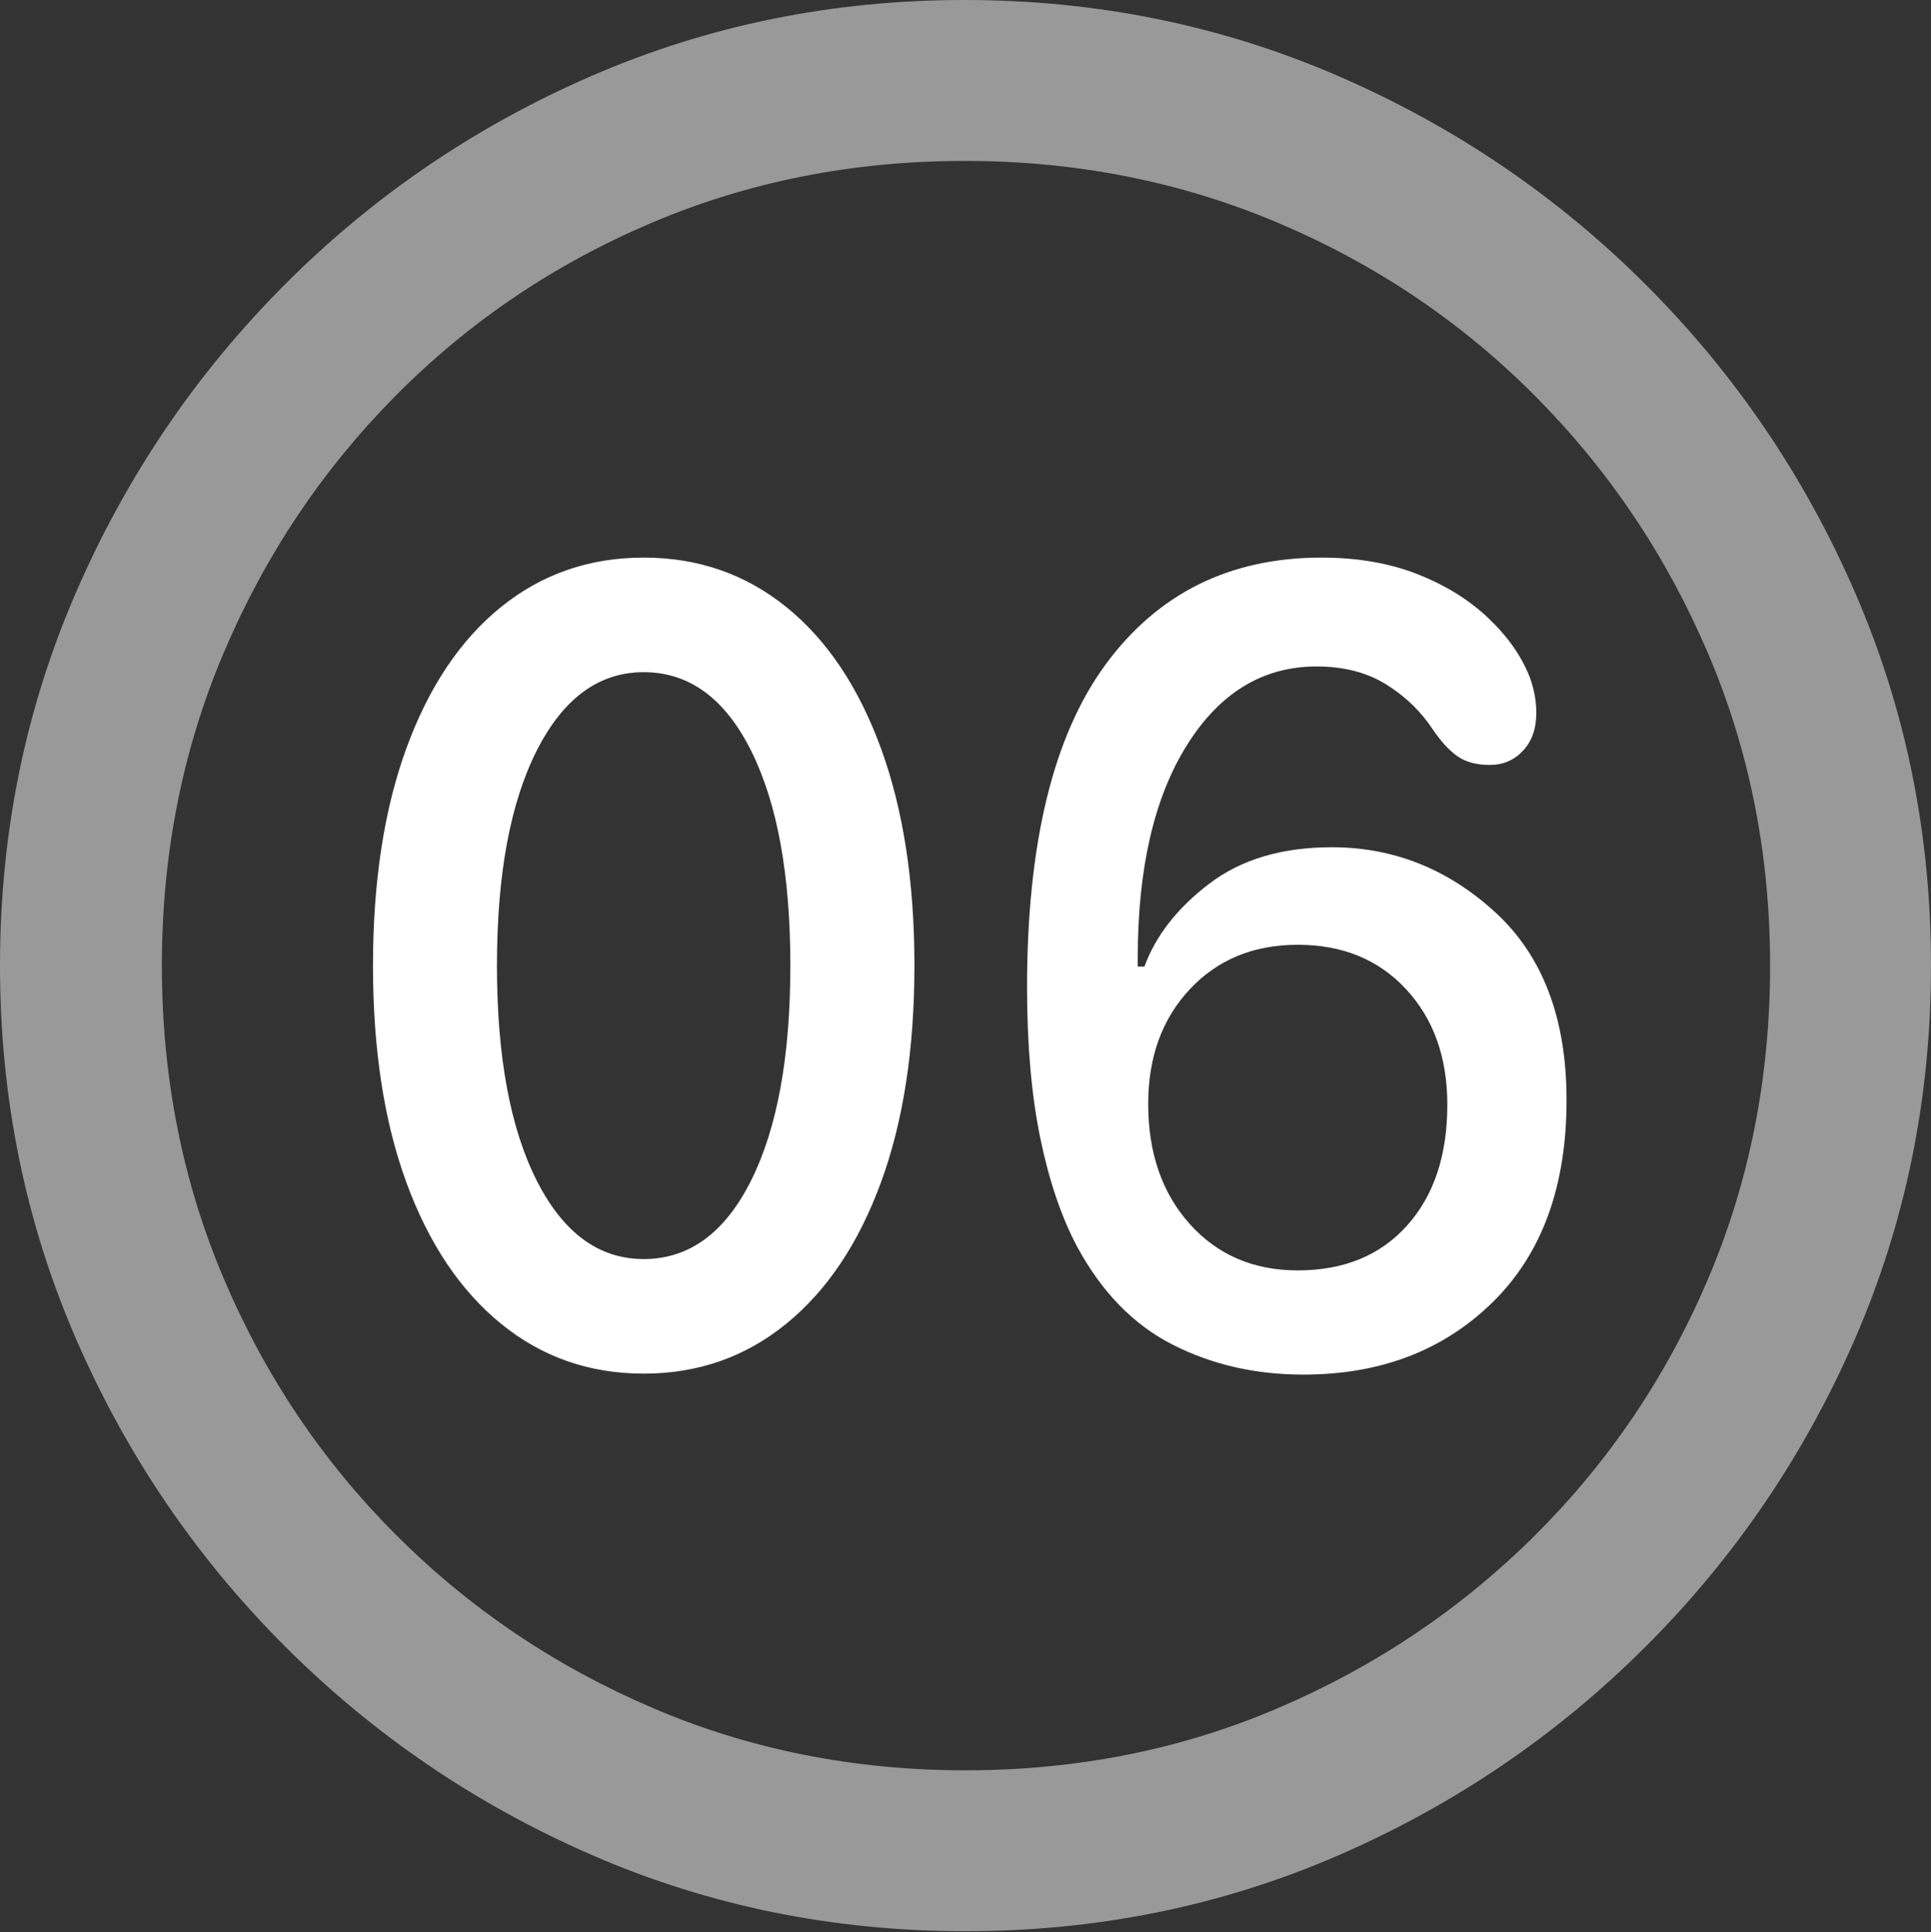 <?xml version="1.0" encoding="UTF-8"?>
<!--Generator: Apple Native CoreSVG 175.5-->
<!DOCTYPE svg
PUBLIC "-//W3C//DTD SVG 1.1//EN"
       "http://www.w3.org/Graphics/SVG/1.1/DTD/svg11.dtd">
<svg version="1.1" xmlns="http://www.w3.org/2000/svg" xmlns:xlink="http://www.w3.org/1999/xlink" width="19.922" height="19.932">
 <rect width="100%" height="100%" fill="#333333" stroke="none"/>
 <g>
  <rect height="19.932" opacity="0" width="19.922" x="0" y="0"/>
  <path d="M9.961 19.922Q12.002 19.922 13.804 19.141Q15.605 18.359 16.982 16.982Q18.359 15.605 19.141 13.804Q19.922 12.002 19.922 9.961Q19.922 7.92 19.141 6.118Q18.359 4.316 16.982 2.939Q15.605 1.562 13.799 0.781Q11.992 0 9.951 0Q7.91 0 6.108 0.781Q4.307 1.562 2.935 2.939Q1.562 4.316 0.781 6.118Q0 7.92 0 9.961Q0 12.002 0.781 13.804Q1.562 15.605 2.939 16.982Q4.316 18.359 6.118 19.141Q7.92 19.922 9.961 19.922ZM9.961 18.262Q8.232 18.262 6.729 17.617Q5.225 16.973 4.087 15.835Q2.949 14.697 2.31 13.193Q1.67 11.69 1.67 9.961Q1.67 8.232 2.31 6.729Q2.949 5.225 4.082 4.082Q5.215 2.939 6.719 2.3Q8.223 1.66 9.951 1.66Q11.68 1.66 13.188 2.3Q14.697 2.939 15.835 4.082Q16.973 5.225 17.617 6.729Q18.262 8.232 18.262 9.961Q18.262 11.69 17.622 13.193Q16.982 14.697 15.84 15.835Q14.697 16.973 13.193 17.617Q11.69 18.262 9.961 18.262Z" fill="rgba(255,255,255,0.5)"/>
  <path d="M6.641 14.17Q7.48 14.17 8.11 13.657Q8.74 13.145 9.087 12.202Q9.434 11.26 9.434 9.961Q9.434 8.662 9.087 7.715Q8.74 6.768 8.11 6.26Q7.48 5.752 6.641 5.752Q5.801 5.752 5.171 6.26Q4.541 6.768 4.194 7.715Q3.848 8.662 3.848 9.961Q3.848 11.26 4.194 12.202Q4.541 13.145 5.171 13.657Q5.801 14.17 6.641 14.17ZM6.641 12.988Q5.947 12.988 5.537 12.178Q5.127 11.367 5.127 9.961Q5.127 8.555 5.537 7.744Q5.947 6.934 6.641 6.934Q7.344 6.934 7.749 7.744Q8.154 8.555 8.154 9.961Q8.154 11.367 7.749 12.178Q7.344 12.988 6.641 12.988ZM13.447 14.18Q14.639 14.18 15.4 13.433Q16.162 12.685 16.162 11.348Q16.162 10.088 15.43 9.414Q14.697 8.74 13.74 8.74Q12.969 8.74 12.476 9.116Q11.982 9.492 11.807 9.971L11.738 9.971Q11.738 9.951 11.738 9.932Q11.738 9.912 11.738 9.883Q11.738 8.496 12.246 7.686Q12.754 6.875 13.584 6.875Q14.004 6.875 14.302 7.061Q14.6 7.246 14.785 7.529Q14.912 7.715 15.039 7.803Q15.166 7.891 15.371 7.891Q15.576 7.891 15.713 7.744Q15.85 7.598 15.85 7.354Q15.85 7.168 15.781 6.982Q15.654 6.66 15.356 6.377Q15.059 6.094 14.624 5.923Q14.19 5.752 13.633 5.752Q12.217 5.752 11.406 6.855Q10.596 7.959 10.596 10.185Q10.596 11.074 10.732 11.738Q10.869 12.402 11.113 12.861Q11.494 13.565 12.1 13.872Q12.705 14.18 13.447 14.18ZM13.389 13.105Q12.705 13.105 12.275 12.627Q11.846 12.148 11.846 11.387Q11.846 10.664 12.275 10.205Q12.705 9.746 13.389 9.746Q14.082 9.746 14.507 10.205Q14.932 10.664 14.932 11.396Q14.932 12.178 14.517 12.642Q14.102 13.105 13.389 13.105Z" fill="#ffffff"/>
 </g>
</svg>
